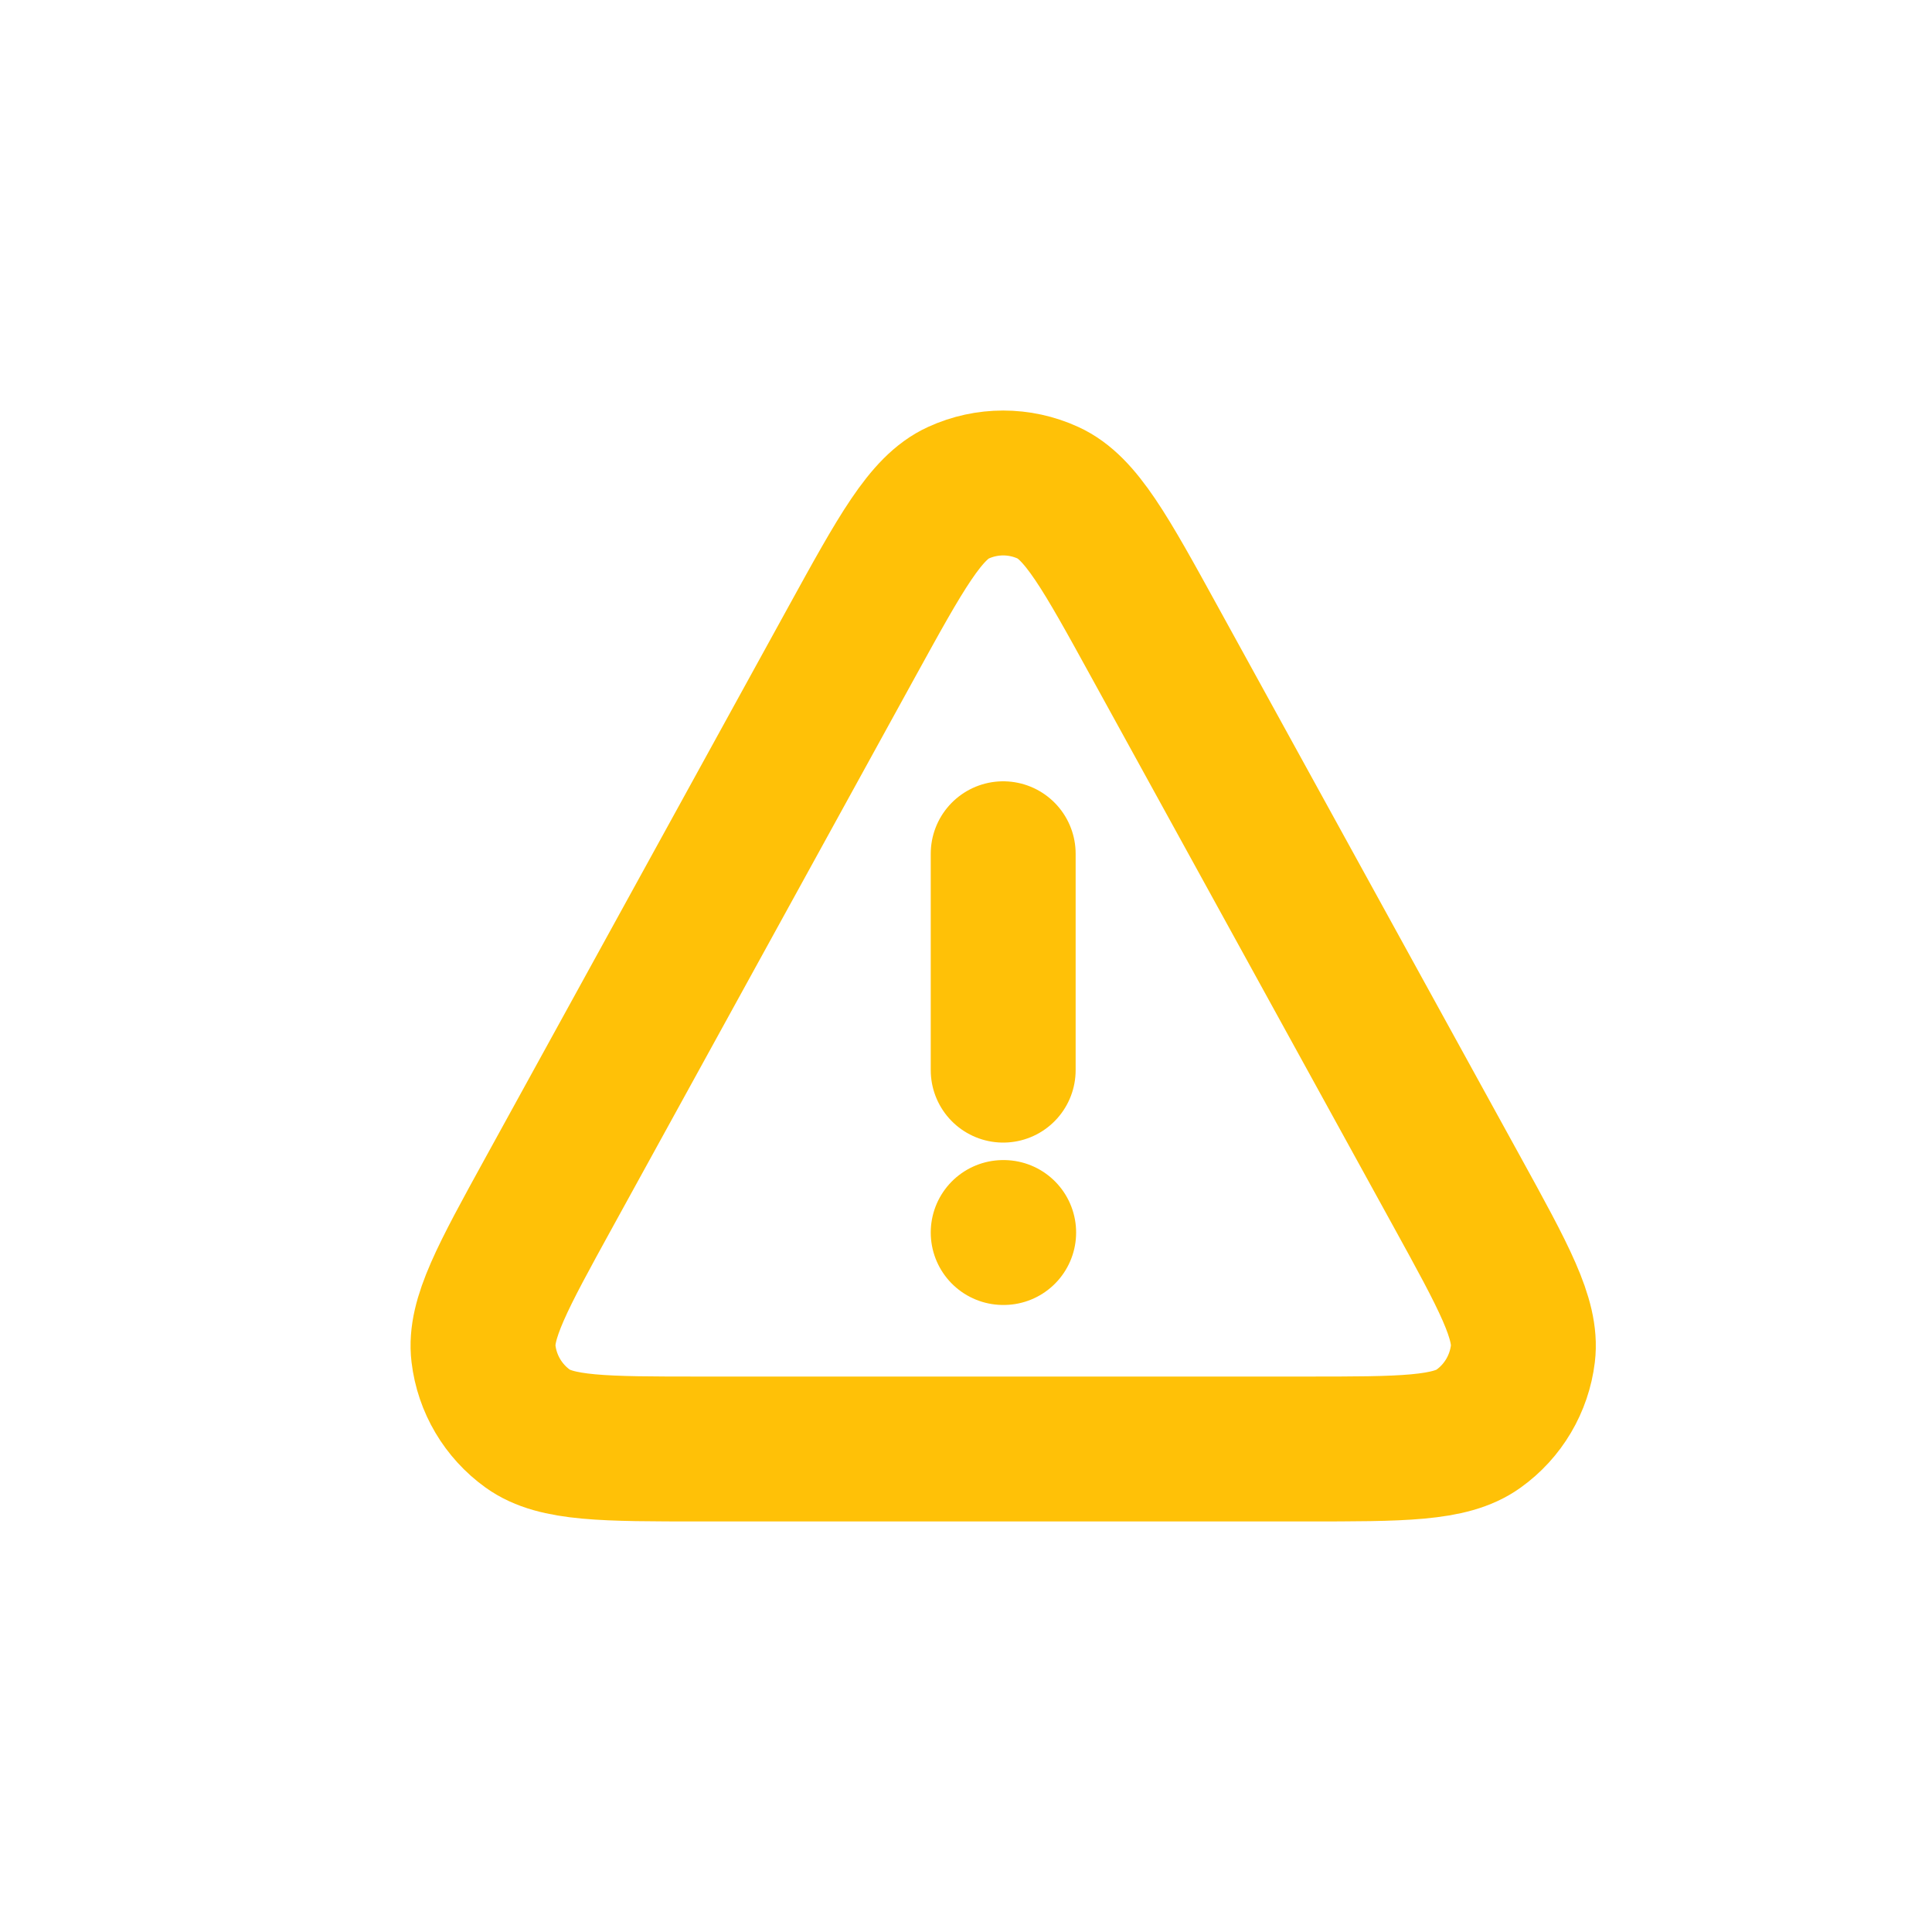 <svg width="20" height="20" viewBox="0 0 20 20" fill="none" xmlns="http://www.w3.org/2000/svg">
<path d="M10.385 12.759H10.39M10.385 8.838V11.078M7.254 15H13.515C14.514 15 15.013 15 15.305 14.79C15.561 14.607 15.727 14.325 15.765 14.013C15.808 13.655 15.567 13.218 15.086 12.343L11.956 6.652C11.444 5.72 11.188 5.255 10.849 5.101C10.554 4.966 10.216 4.966 9.921 5.101C9.582 5.255 9.326 5.72 8.814 6.651L5.684 12.343C5.203 13.218 4.962 13.655 5.005 14.013C5.042 14.325 5.209 14.607 5.464 14.79C5.757 15 6.256 15 7.254 15Z" stroke="#FFC107" stroke-width="1.5" stroke-linecap="round" stroke-linejoin="round"/>
</svg>
